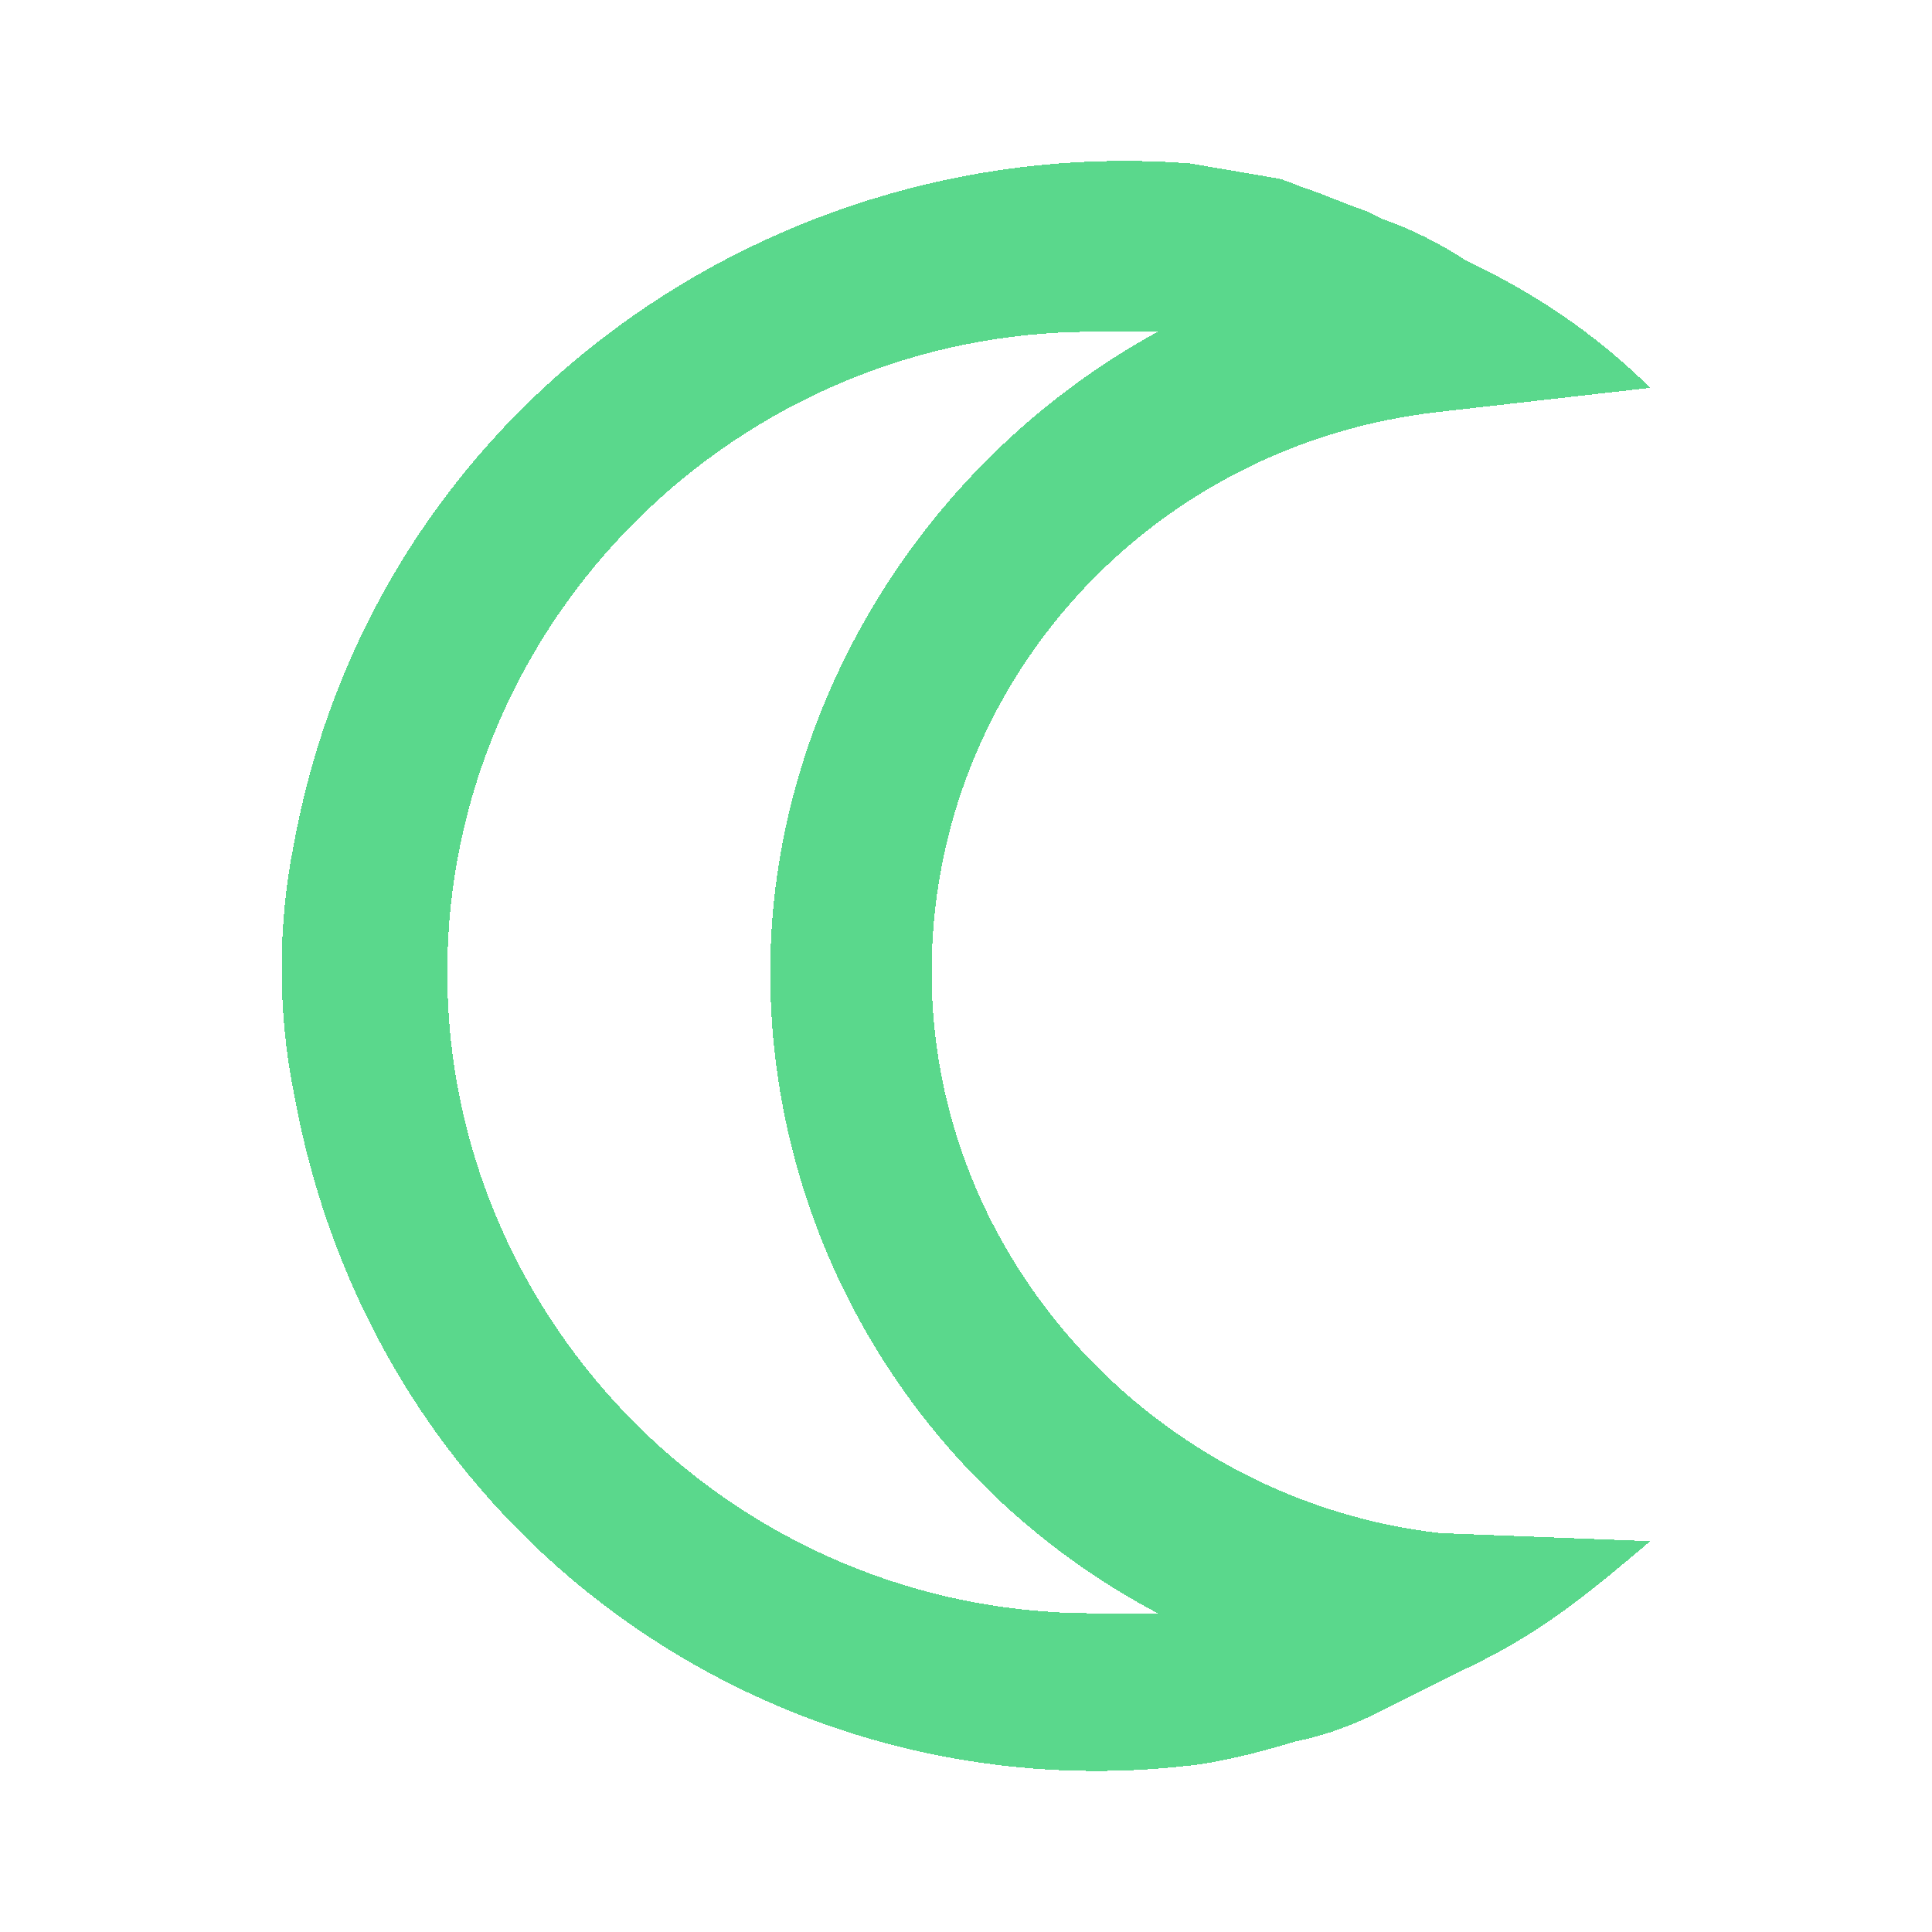 <?xml version="1.0" encoding="utf-8"?>
<!-- Generator: Adobe Illustrator 24.0.1, SVG Export Plug-In . SVG Version: 6.00 Build 0)  -->
<svg version="1.1" id="Layer_1" shape-rendering="crispEdges"
	 xmlns="http://www.w3.org/2000/svg" xmlns:xlink="http://www.w3.org/1999/xlink" x="0px" y="0px" viewBox="0 0 24 24"
	 style="enable-background:new 0 0 24 24;" xml:space="preserve">
<style type="text/css">
	.st0{fill-rule:evenodd;clip-rule:evenodd;fill:#5AD88C;}
</style>
<title>Top BarTheme</title>
<desc>Created with Sketch.</desc>
<g id="Top-BarTheme">
	<g id="Group-3" transform="translate(4, 2)">
		<g id="Clip-2">
		</g>
		<path id="Fill-1" class="st0" d="M9.58,2.121c0.301,0,0.501,0,0.802,0
			C7.473,3.713,5.568,6.798,5.568,10.081s1.805,6.368,4.814,7.96c-0.301,0-0.501,0-0.802,0
			c-4.413,0-8.024-3.582-8.024-7.96S5.167,2.121,9.58,2.121 M13.739,18.963l0.655-0.325
			c0.802-0.398,1.404-0.896,2.106-1.493l-2.608-0.1c-3.51-0.398-6.319-3.383-6.319-6.965
			s2.708-6.567,6.319-6.965L16.5,2.818c-0.602-0.597-1.304-1.095-2.106-1.493l-0.201-0.1
			c-0.301-0.199-0.702-0.398-1.003-0.498c-0.201-0.1,0,0-0.201-0.1
			c-0.301-0.1-0.501-0.199-0.802-0.299c-0.141-0.05-0.22-0.093-0.318-0.112l-1.086-0.186
			C5.668-0.366,0.653,3.017-0.35,8.489c-0.201,0.995-0.201,2.09,0,3.085
			c1.003,5.572,6.018,8.955,11.133,8.358c0,0,0.463-0.039,1.304-0.298
			c0.321-0.065,0.596-0.158,0.903-0.299L13.739,18.963z"/>
	</g>
</g>
<path class="st0" d="M17.33,3.335"/>
</svg>
